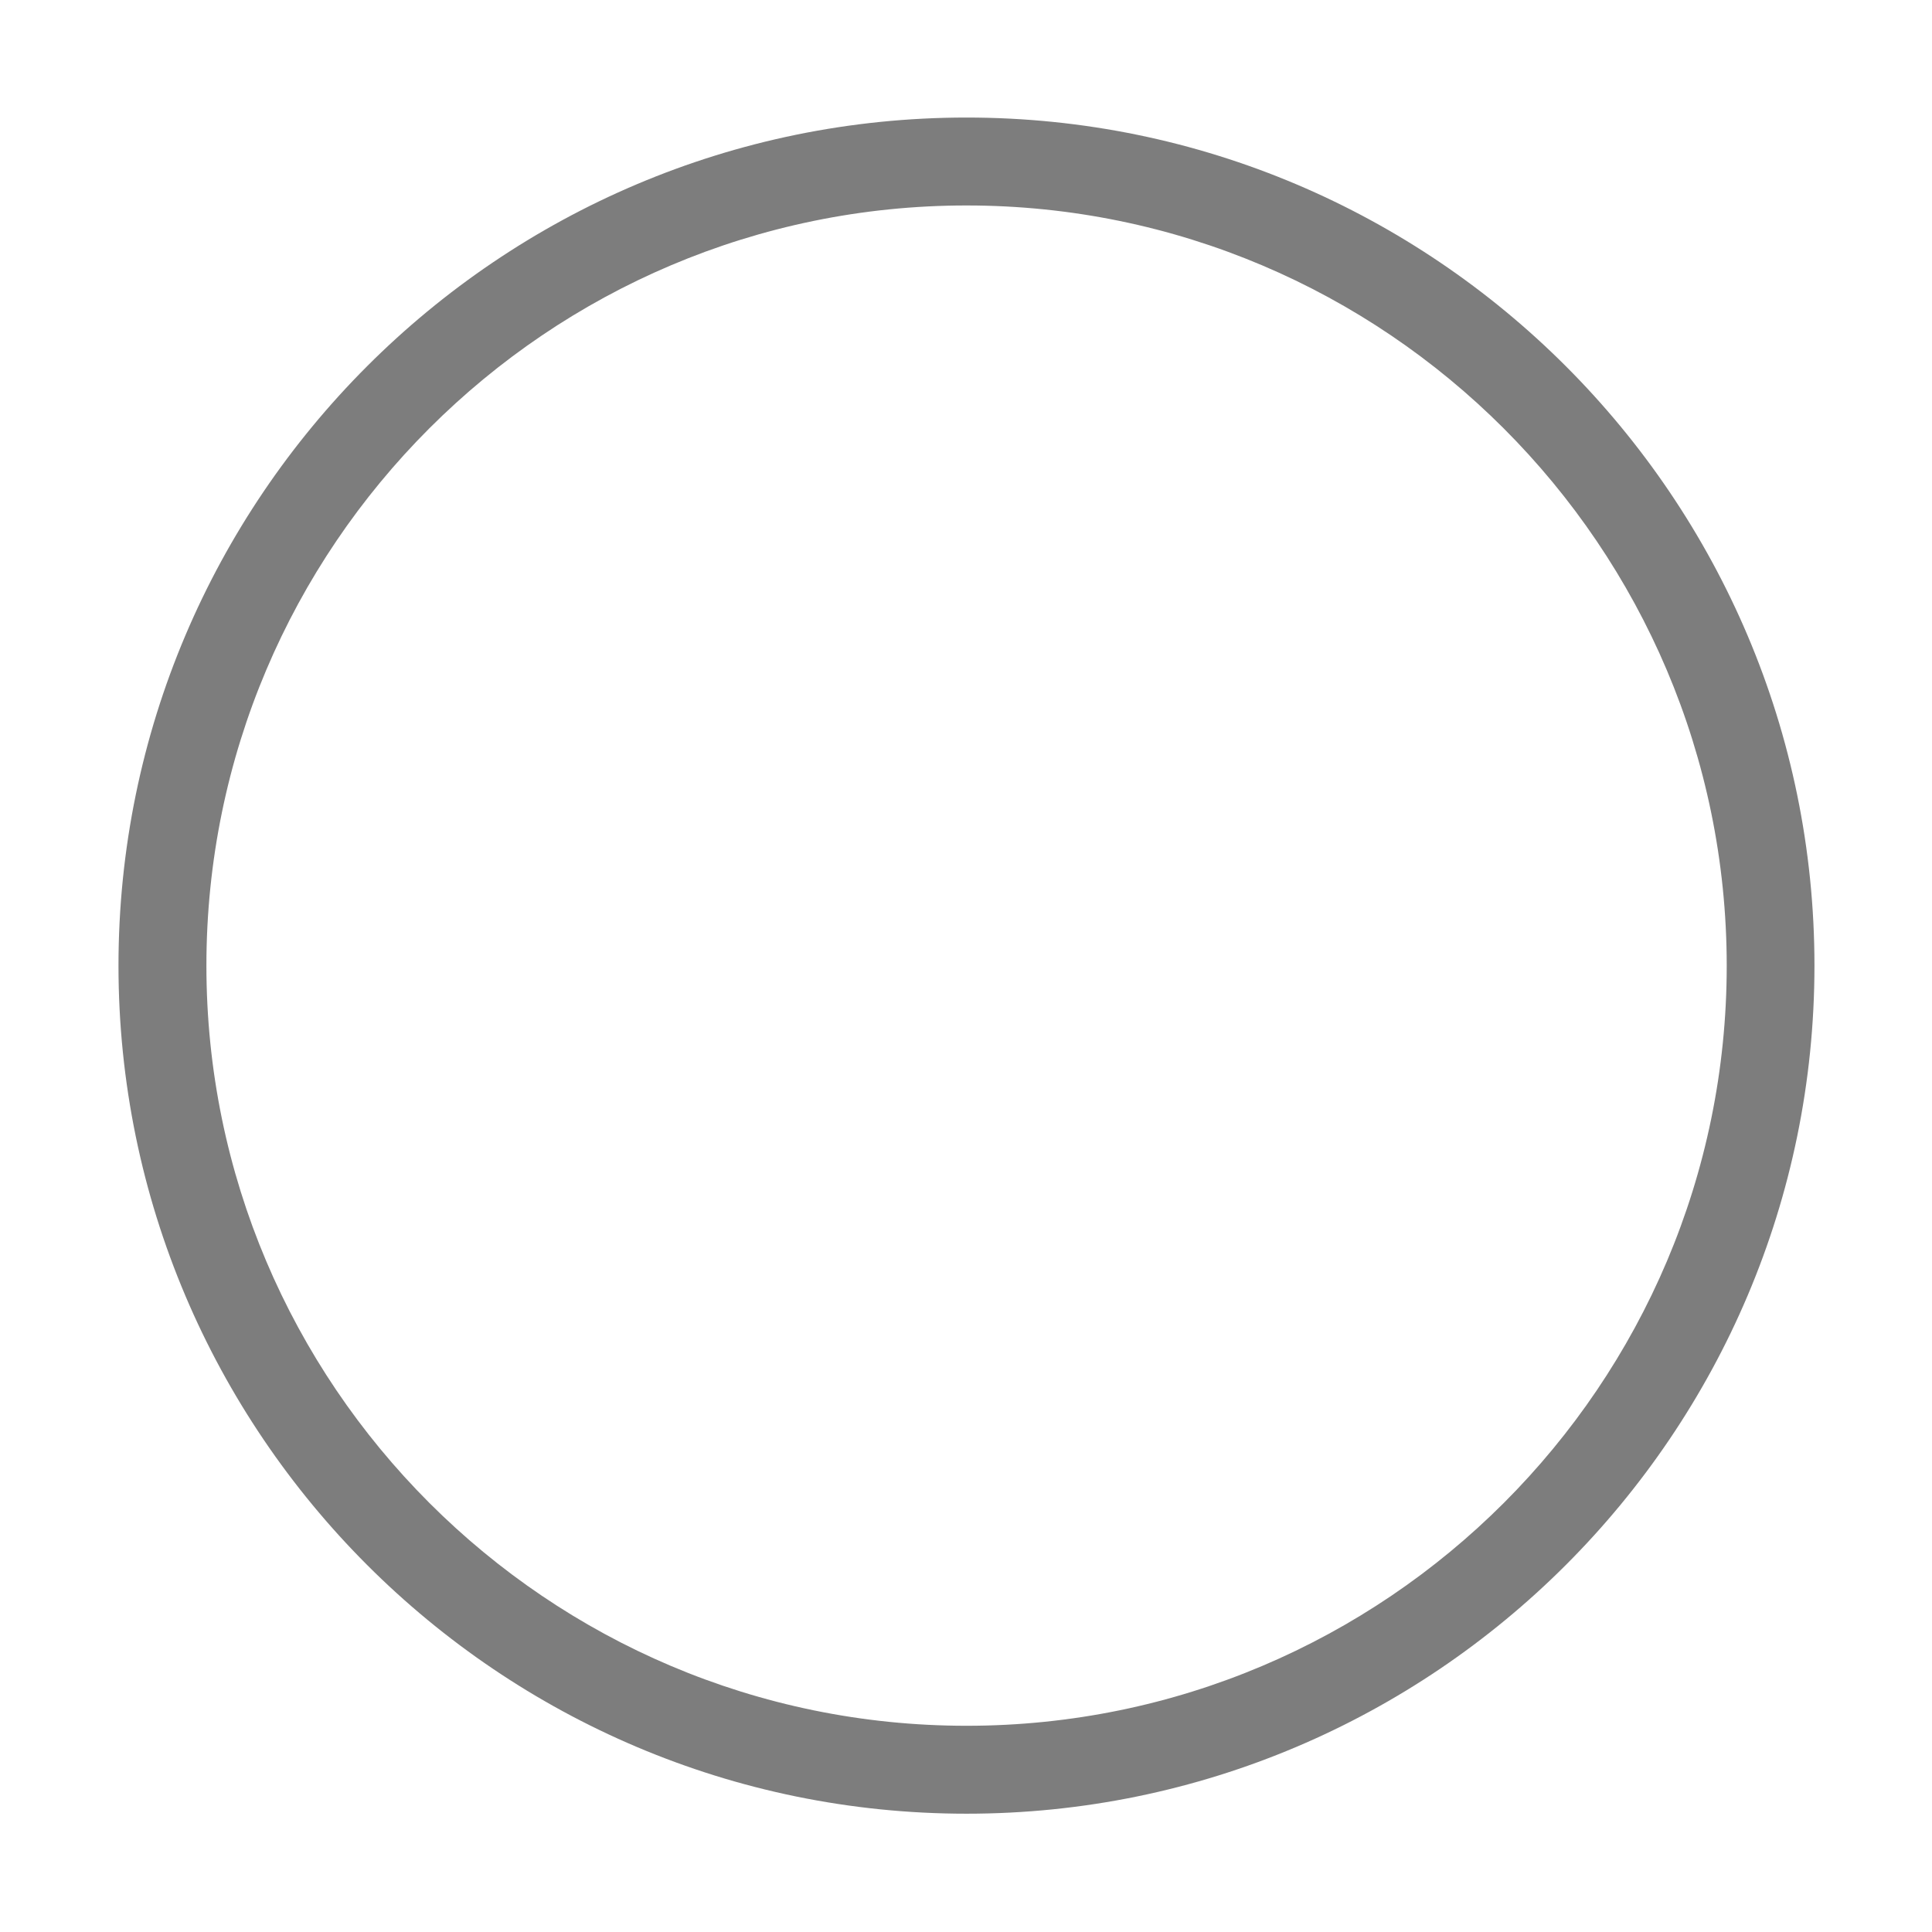 <?xml version="1.0" standalone="no"?><!DOCTYPE svg PUBLIC "-//W3C//DTD SVG 1.1//EN" "http://www.w3.org/Graphics/SVG/1.1/DTD/svg11.dtd"><svg t="1669081991479" class="icon" viewBox="0 0 1024 1024" version="1.1" xmlns="http://www.w3.org/2000/svg" p-id="3442" xmlns:xlink="http://www.w3.org/1999/xlink" width="48" height="48"><path d="M512.3 961.3c-247.8 0-449.5-201.6-449.5-449.5S264.4 62.3 512.3 62.3 961.7 264 961.7 511.8 760.1 961.3 512.3 961.3z m0-852.4c-222.1 0-402.9 180.7-402.9 402.9 0 222.1 180.7 402.9 402.9 402.9S915.2 734 915.2 511.8c-0.1-222.1-180.8-402.9-402.9-402.9z" fill="#7D7D7D" p-id="3443"></path></svg>